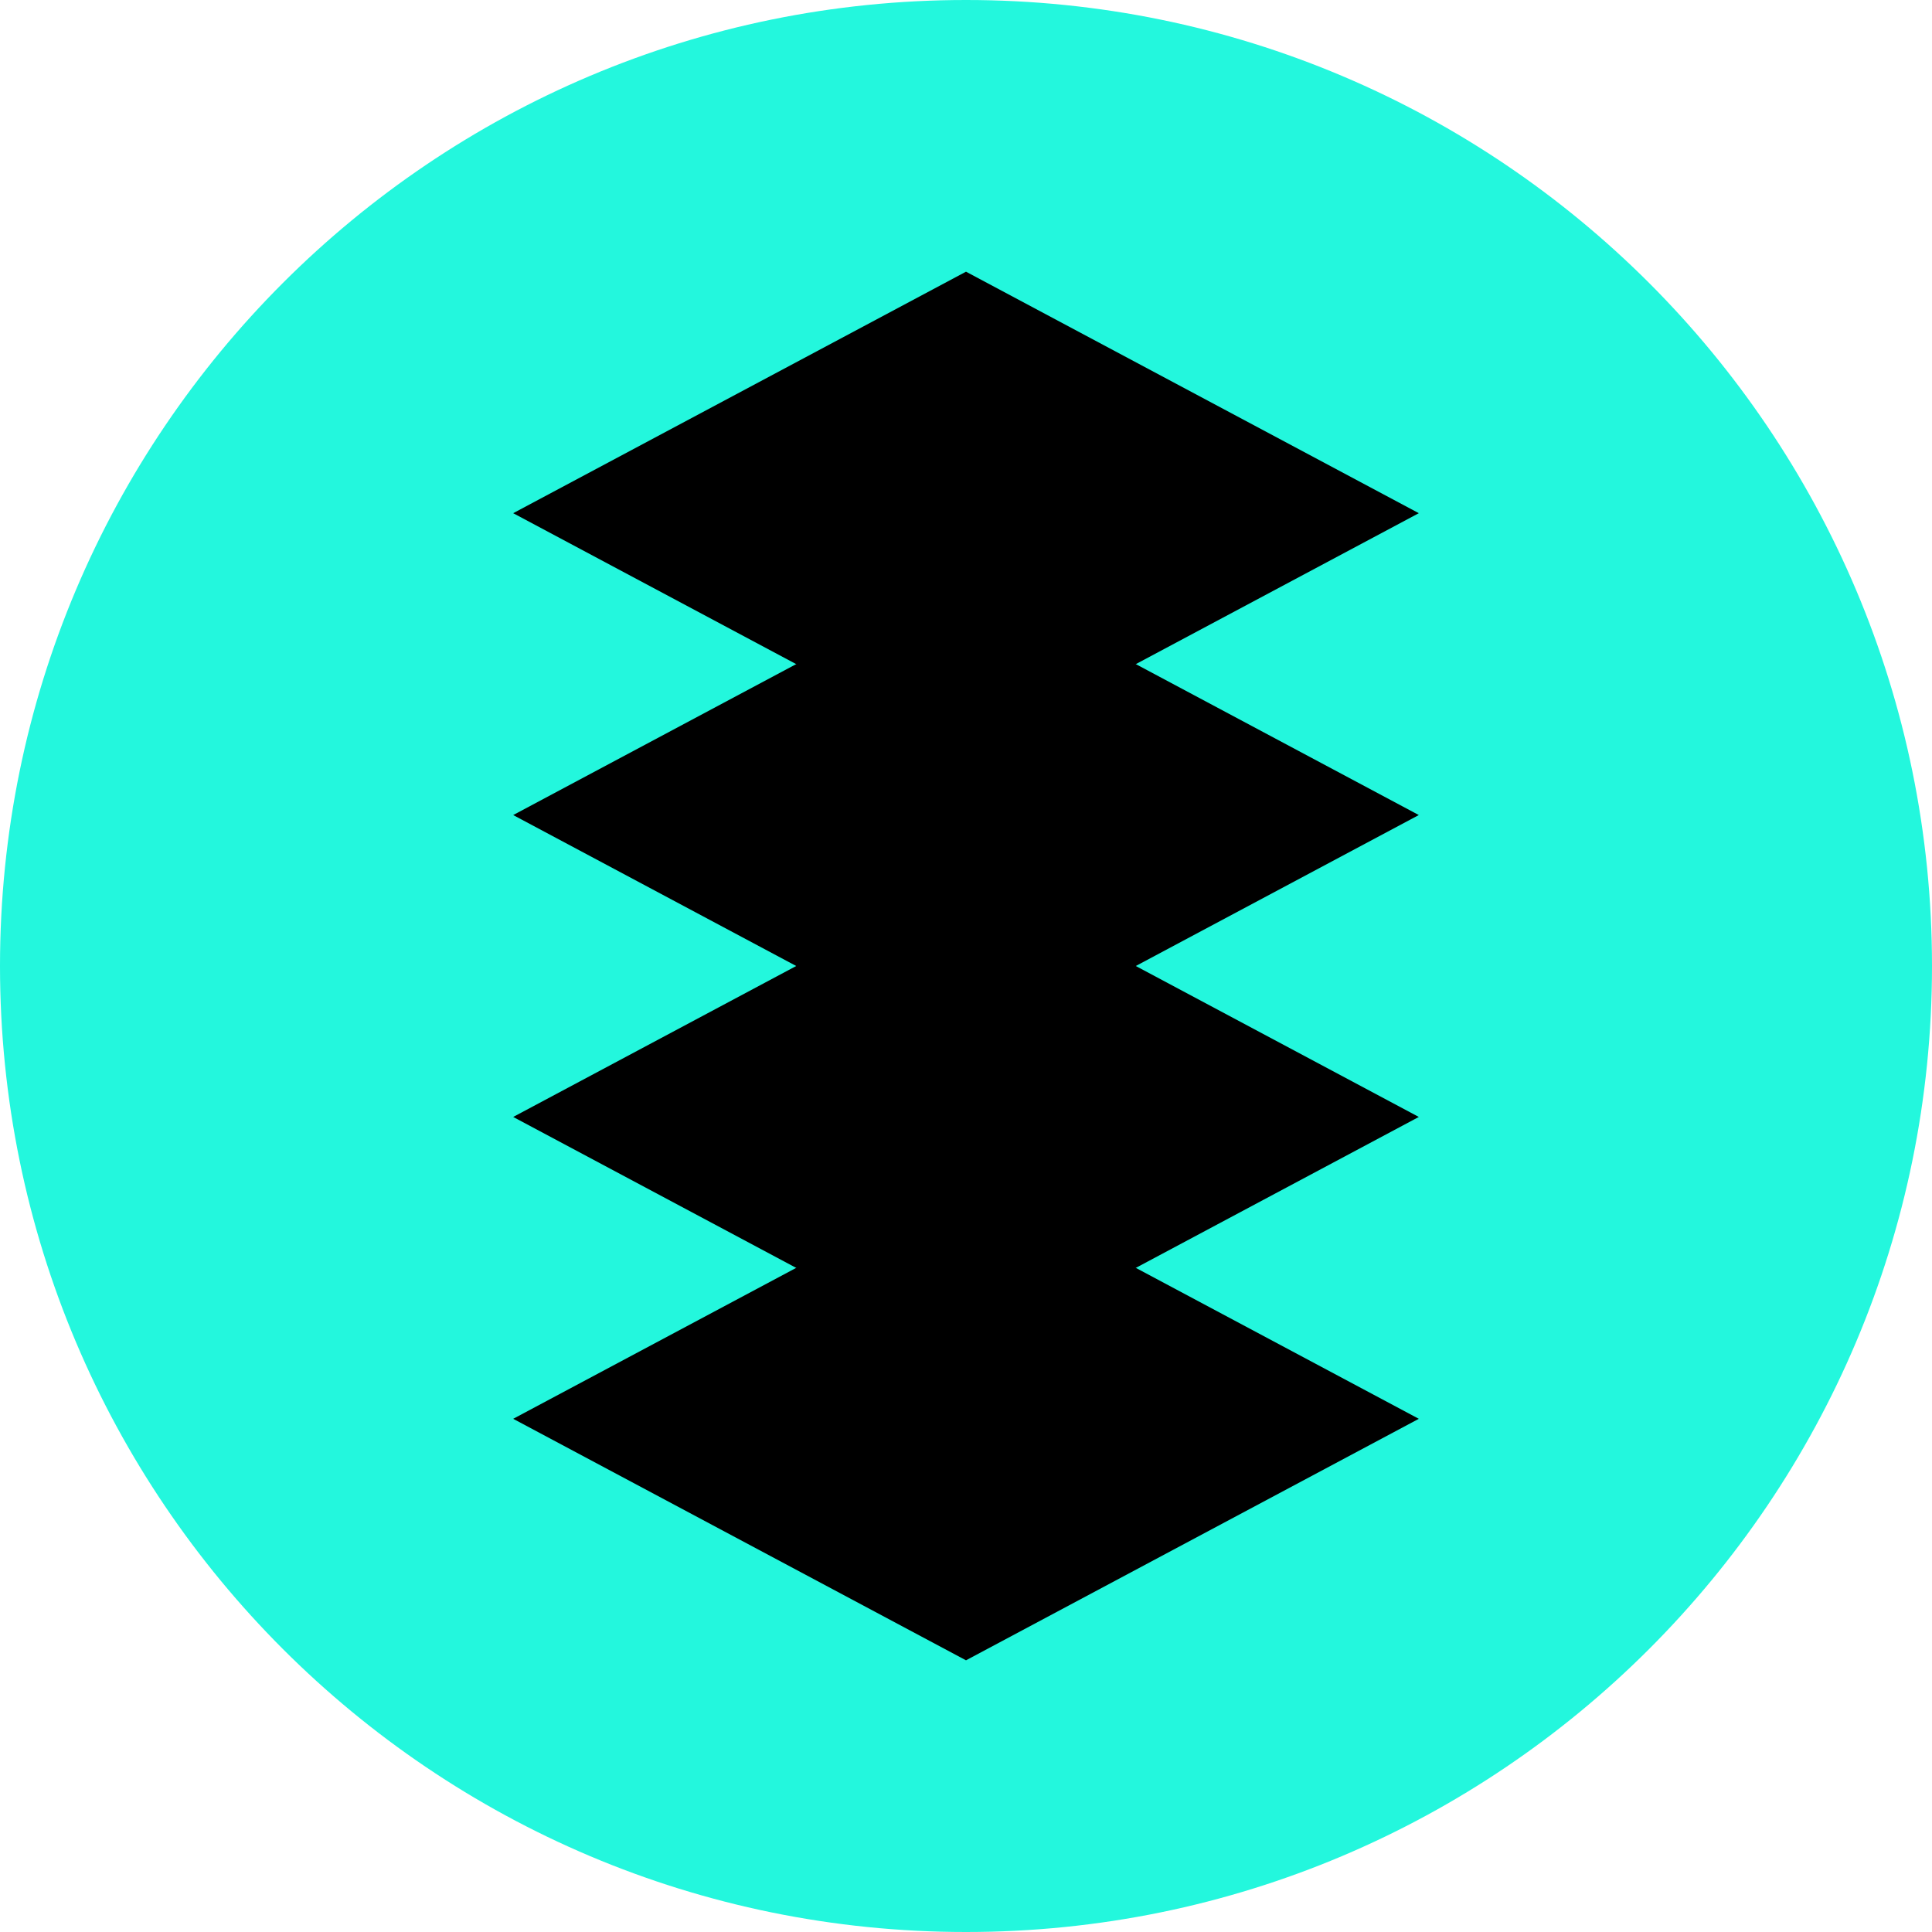 <svg width="32" height="32" viewBox="0 0 32 32" fill="none" xmlns="http://www.w3.org/2000/svg">
  <path d="M16 32C24.837 32 32 24.837 32 16C32 7.163 24.837 0 16 0C7.163 0 0 7.163 0 16C0 24.837 7.163 32 16 32Z" fill="#23F7DD"/>
  <path d="M23.5 8.5L16 12.5L8.5 8.5L16 4.5L23.5 8.5Z" fill="black"/>
  <path d="M23.5 13.5L16 17.5L8.5 13.5L16 9.5L23.5 13.5Z" fill="black"/>
  <path d="M23.5 18.5L16 22.5L8.5 18.5L16 14.5L23.5 18.5Z" fill="black"/>
  <path d="M23.5 23.5L16 27.5L8.5 23.5L16 19.5L23.5 23.5Z" fill="black"/>
</svg> 